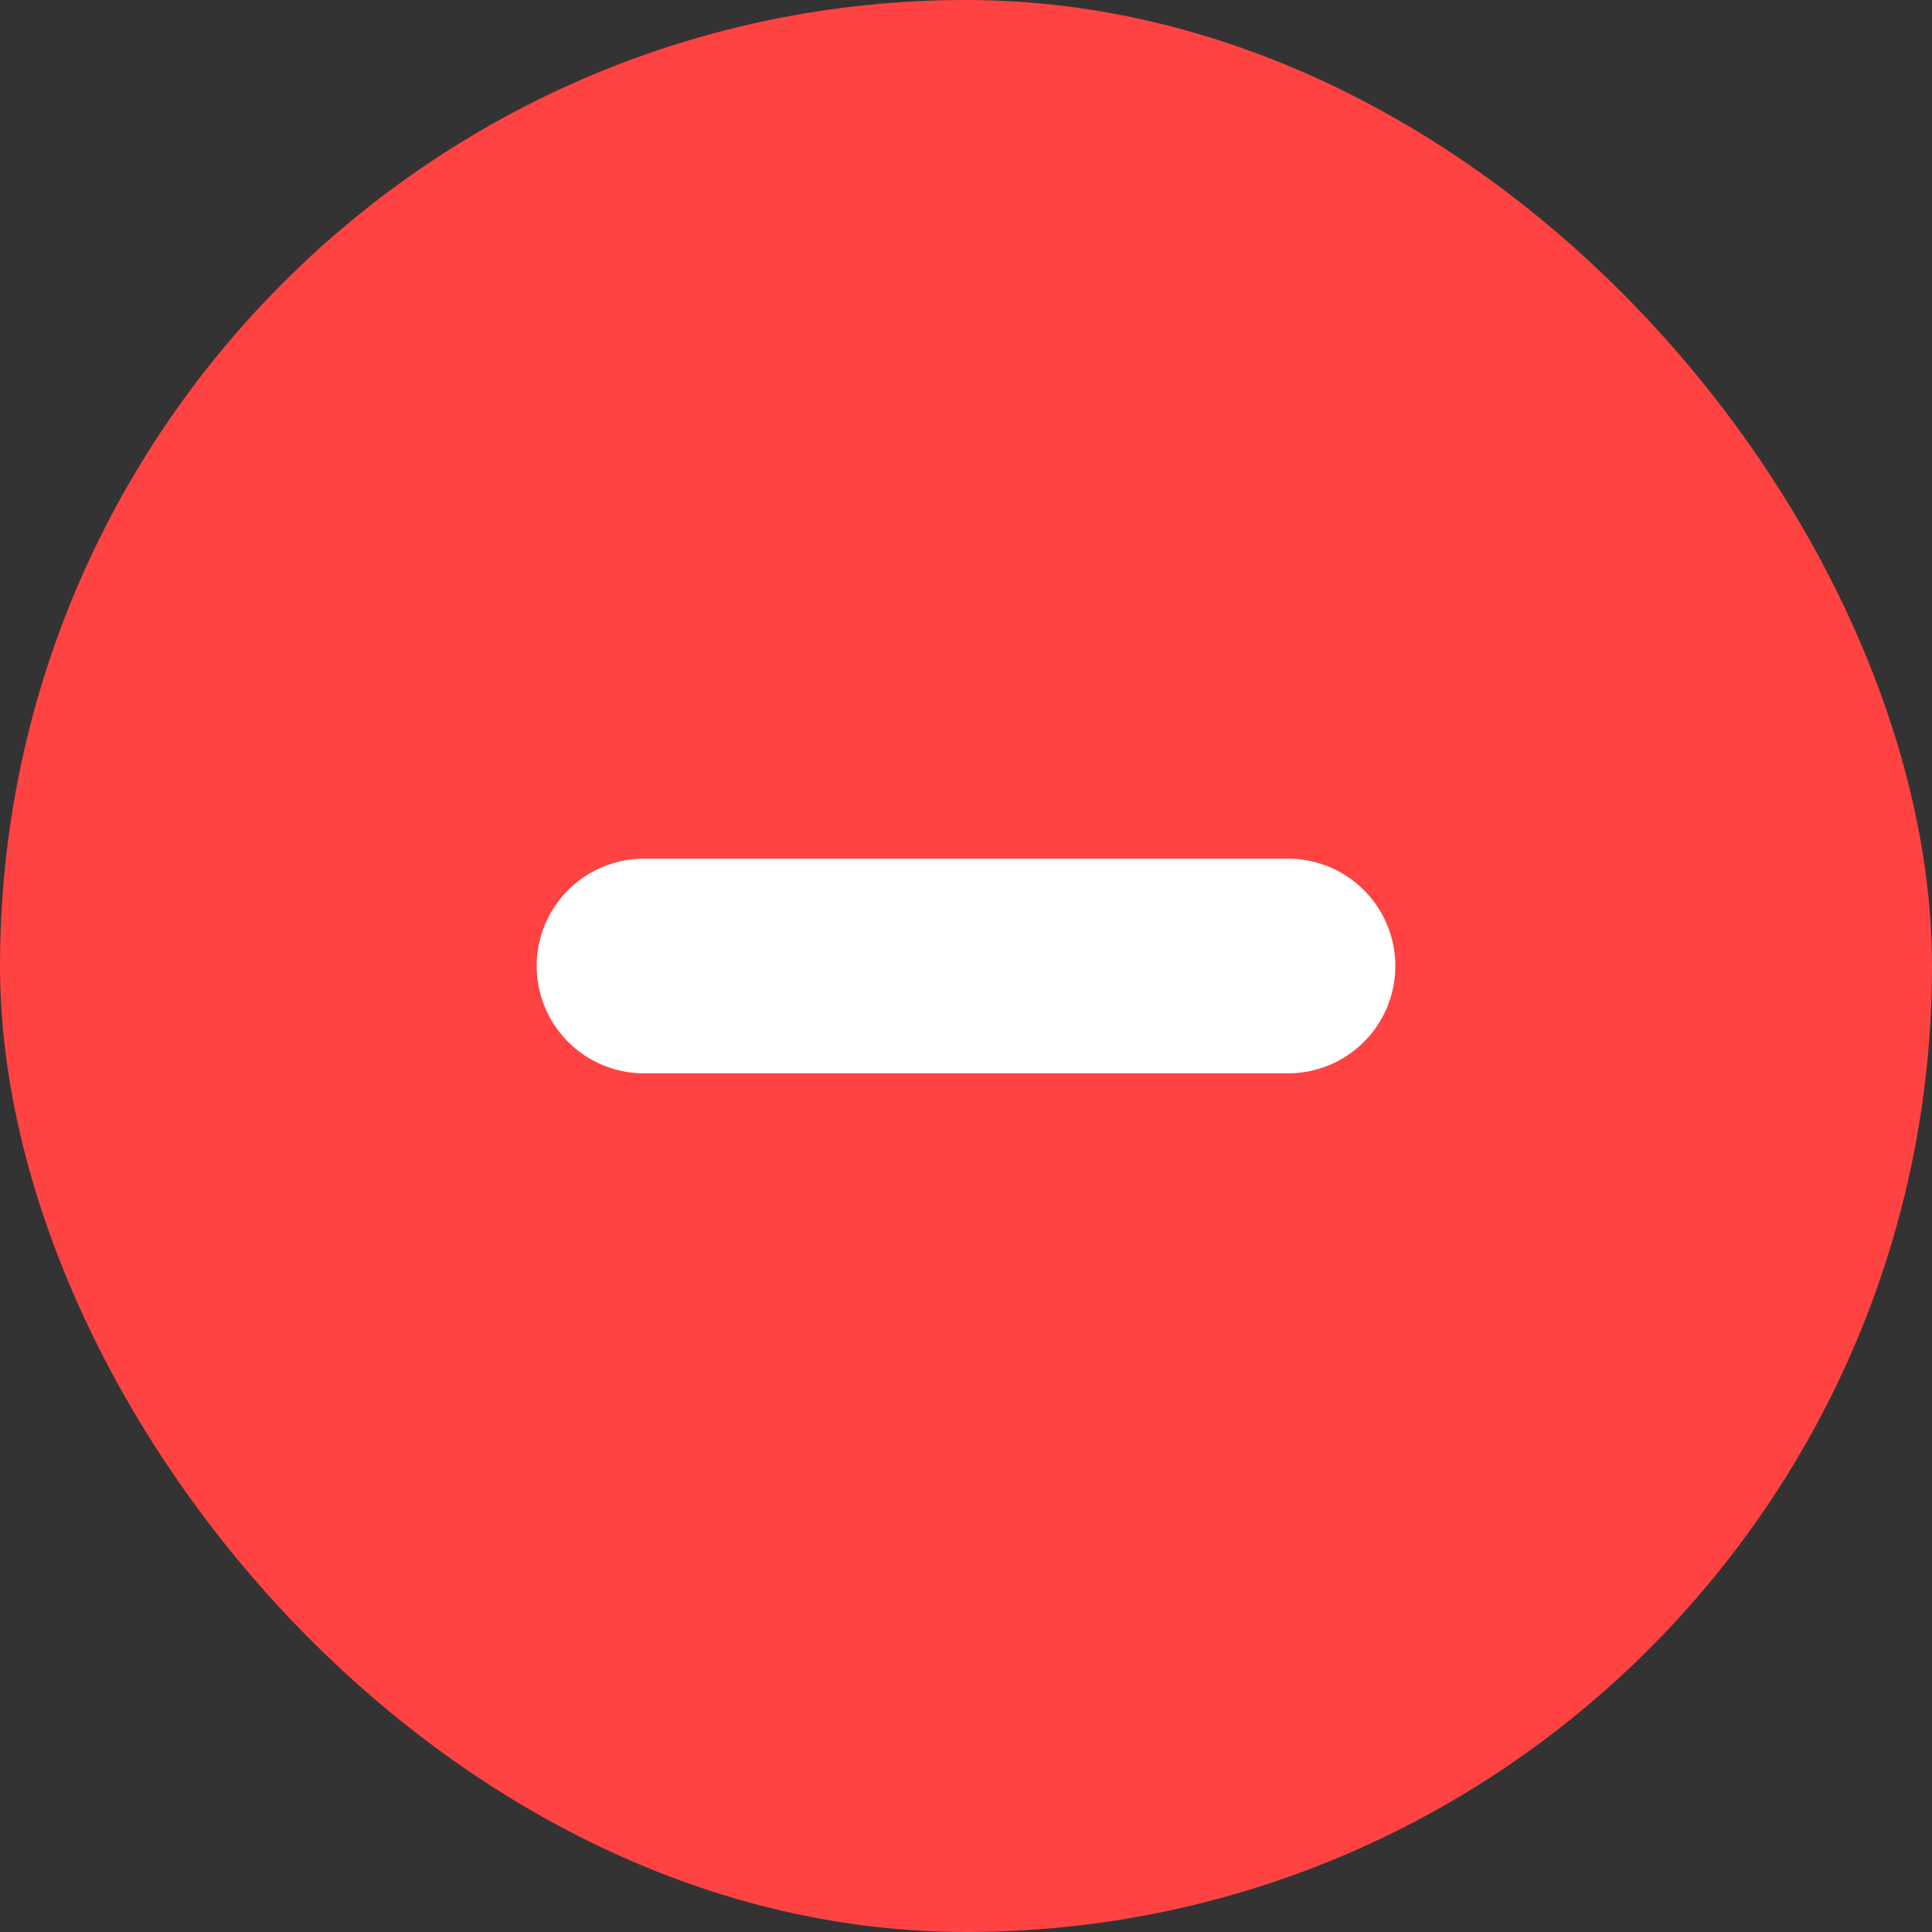 <svg width="18" height="18" viewBox="0 0 18 18" fill="none" xmlns="http://www.w3.org/2000/svg">
<rect x="0" y="0" width="18" height="18" fill="#333333" stroke="none"/>
<rect width="18" height="18" rx="9" fill="#FF4242"/>
<path d="M6 9H12" stroke="white" stroke-width="2" stroke-linecap="round"/>
</svg>
